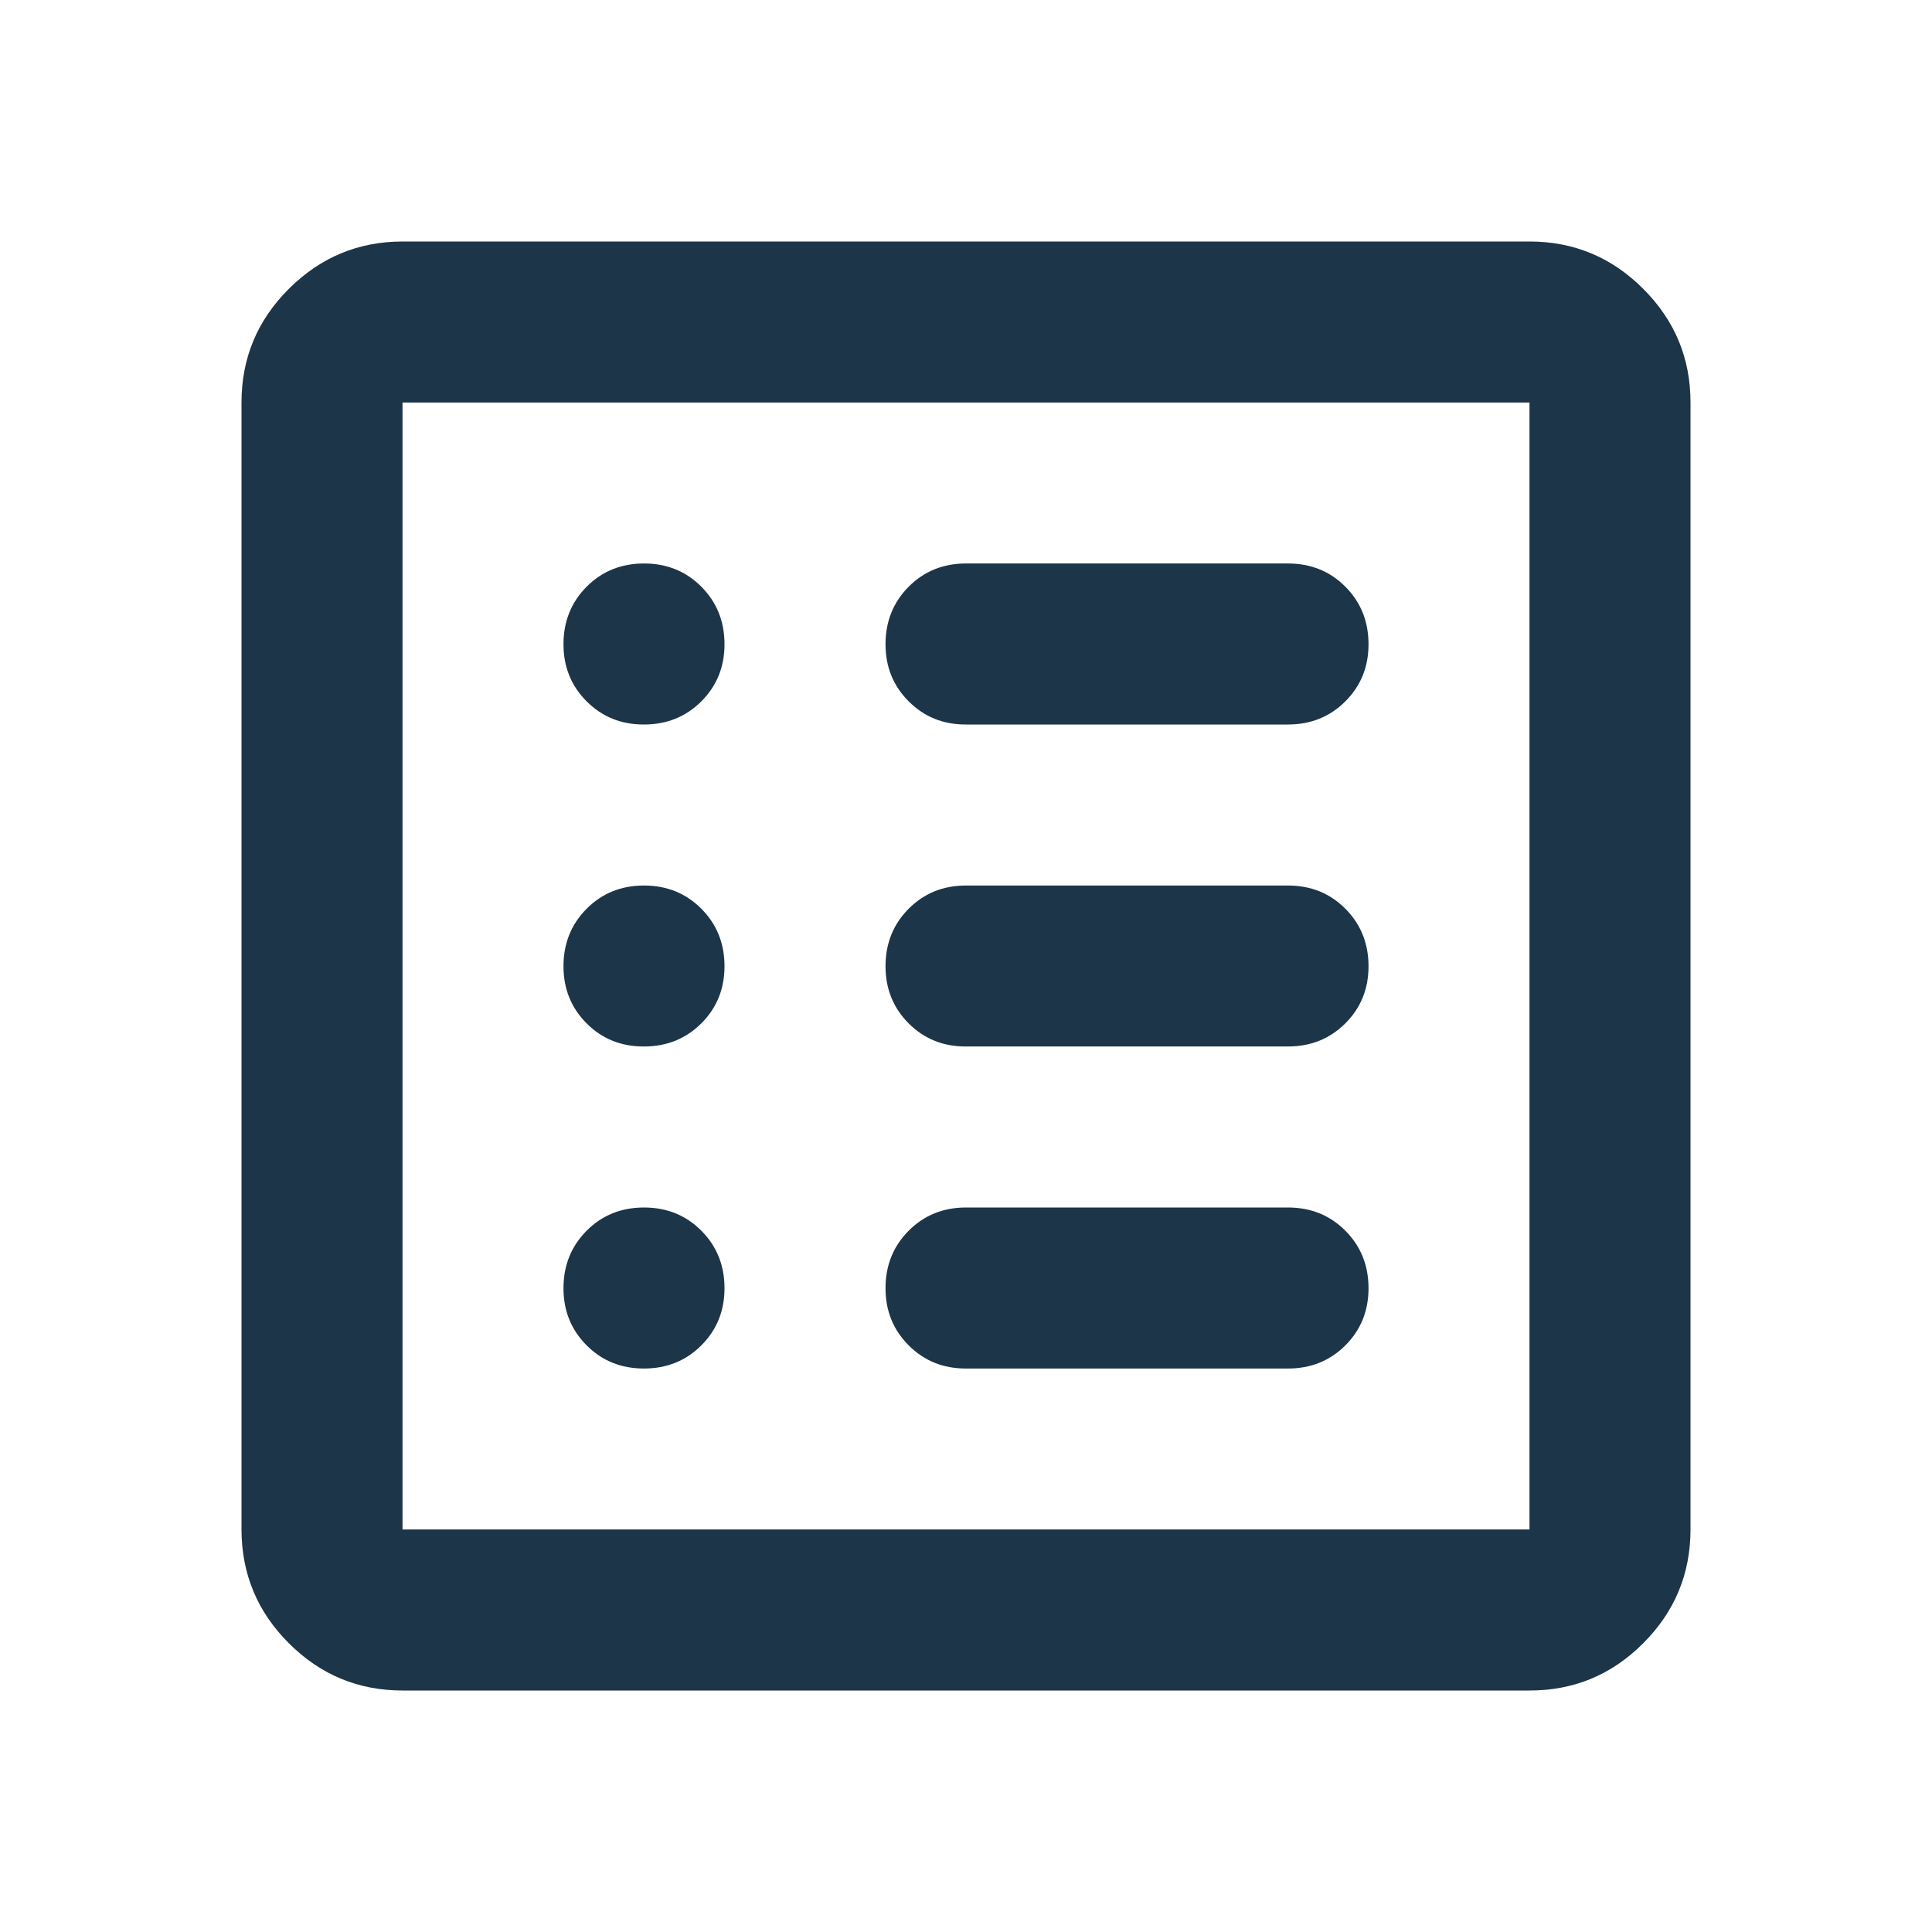 <svg width="32" height="32" viewBox="0 0 32 32" fill="none" xmlns="http://www.w3.org/2000/svg">
<path d="M10.667 22.667C11.044 22.667 11.361 22.539 11.617 22.283C11.873 22.027 12.001 21.71 12 21.333C11.999 20.956 11.871 20.64 11.616 20.384C11.361 20.128 11.044 20 10.667 20C10.289 20 9.972 20.128 9.717 20.384C9.462 20.64 9.334 20.956 9.333 21.333C9.332 21.71 9.46 22.027 9.717 22.284C9.974 22.541 10.291 22.668 10.667 22.667ZM10.667 17.333C11.044 17.333 11.361 17.205 11.617 16.949C11.873 16.693 12.001 16.377 12 16C11.999 15.623 11.871 15.307 11.616 15.051C11.361 14.795 11.044 14.667 10.667 14.667C10.289 14.667 9.972 14.795 9.717 15.051C9.462 15.307 9.334 15.623 9.333 16C9.332 16.377 9.46 16.694 9.717 16.951C9.974 17.208 10.291 17.335 10.667 17.333ZM10.667 12C11.044 12 11.361 11.872 11.617 11.616C11.873 11.36 12.001 11.044 12 10.667C11.999 10.29 11.871 9.973 11.616 9.717C11.361 9.461 11.044 9.333 10.667 9.333C10.289 9.333 9.972 9.461 9.717 9.717C9.462 9.973 9.334 10.29 9.333 10.667C9.332 11.044 9.46 11.36 9.717 11.617C9.974 11.874 10.291 12.002 10.667 12ZM16 22.667H21.333C21.711 22.667 22.028 22.539 22.284 22.283C22.54 22.027 22.668 21.71 22.667 21.333C22.666 20.956 22.538 20.64 22.283 20.384C22.028 20.128 21.711 20 21.333 20H16C15.622 20 15.306 20.128 15.051 20.384C14.796 20.64 14.668 20.956 14.667 21.333C14.666 21.71 14.794 22.027 15.051 22.284C15.308 22.541 15.624 22.668 16 22.667ZM16 17.333H21.333C21.711 17.333 22.028 17.205 22.284 16.949C22.54 16.693 22.668 16.377 22.667 16C22.666 15.623 22.538 15.307 22.283 15.051C22.028 14.795 21.711 14.667 21.333 14.667H16C15.622 14.667 15.306 14.795 15.051 15.051C14.796 15.307 14.668 15.623 14.667 16C14.666 16.377 14.794 16.694 15.051 16.951C15.308 17.208 15.624 17.335 16 17.333ZM16 12H21.333C21.711 12 22.028 11.872 22.284 11.616C22.54 11.36 22.668 11.044 22.667 10.667C22.666 10.29 22.538 9.973 22.283 9.717C22.028 9.461 21.711 9.333 21.333 9.333H16C15.622 9.333 15.306 9.461 15.051 9.717C14.796 9.973 14.668 10.29 14.667 10.667C14.666 11.044 14.794 11.36 15.051 11.617C15.308 11.874 15.624 12.002 16 12ZM6.667 28C5.933 28 5.306 27.739 4.784 27.217C4.262 26.696 4.001 26.068 4 25.333V6.667C4 5.933 4.261 5.306 4.784 4.784C5.307 4.262 5.934 4.001 6.667 4H25.333C26.067 4 26.695 4.261 27.217 4.784C27.74 5.307 28.001 5.934 28 6.667V25.333C28 26.067 27.739 26.695 27.217 27.217C26.696 27.74 26.068 28.001 25.333 28H6.667ZM6.667 25.333H25.333V6.667H6.667V25.333Z" fill="#1D3548"/>
</svg>
